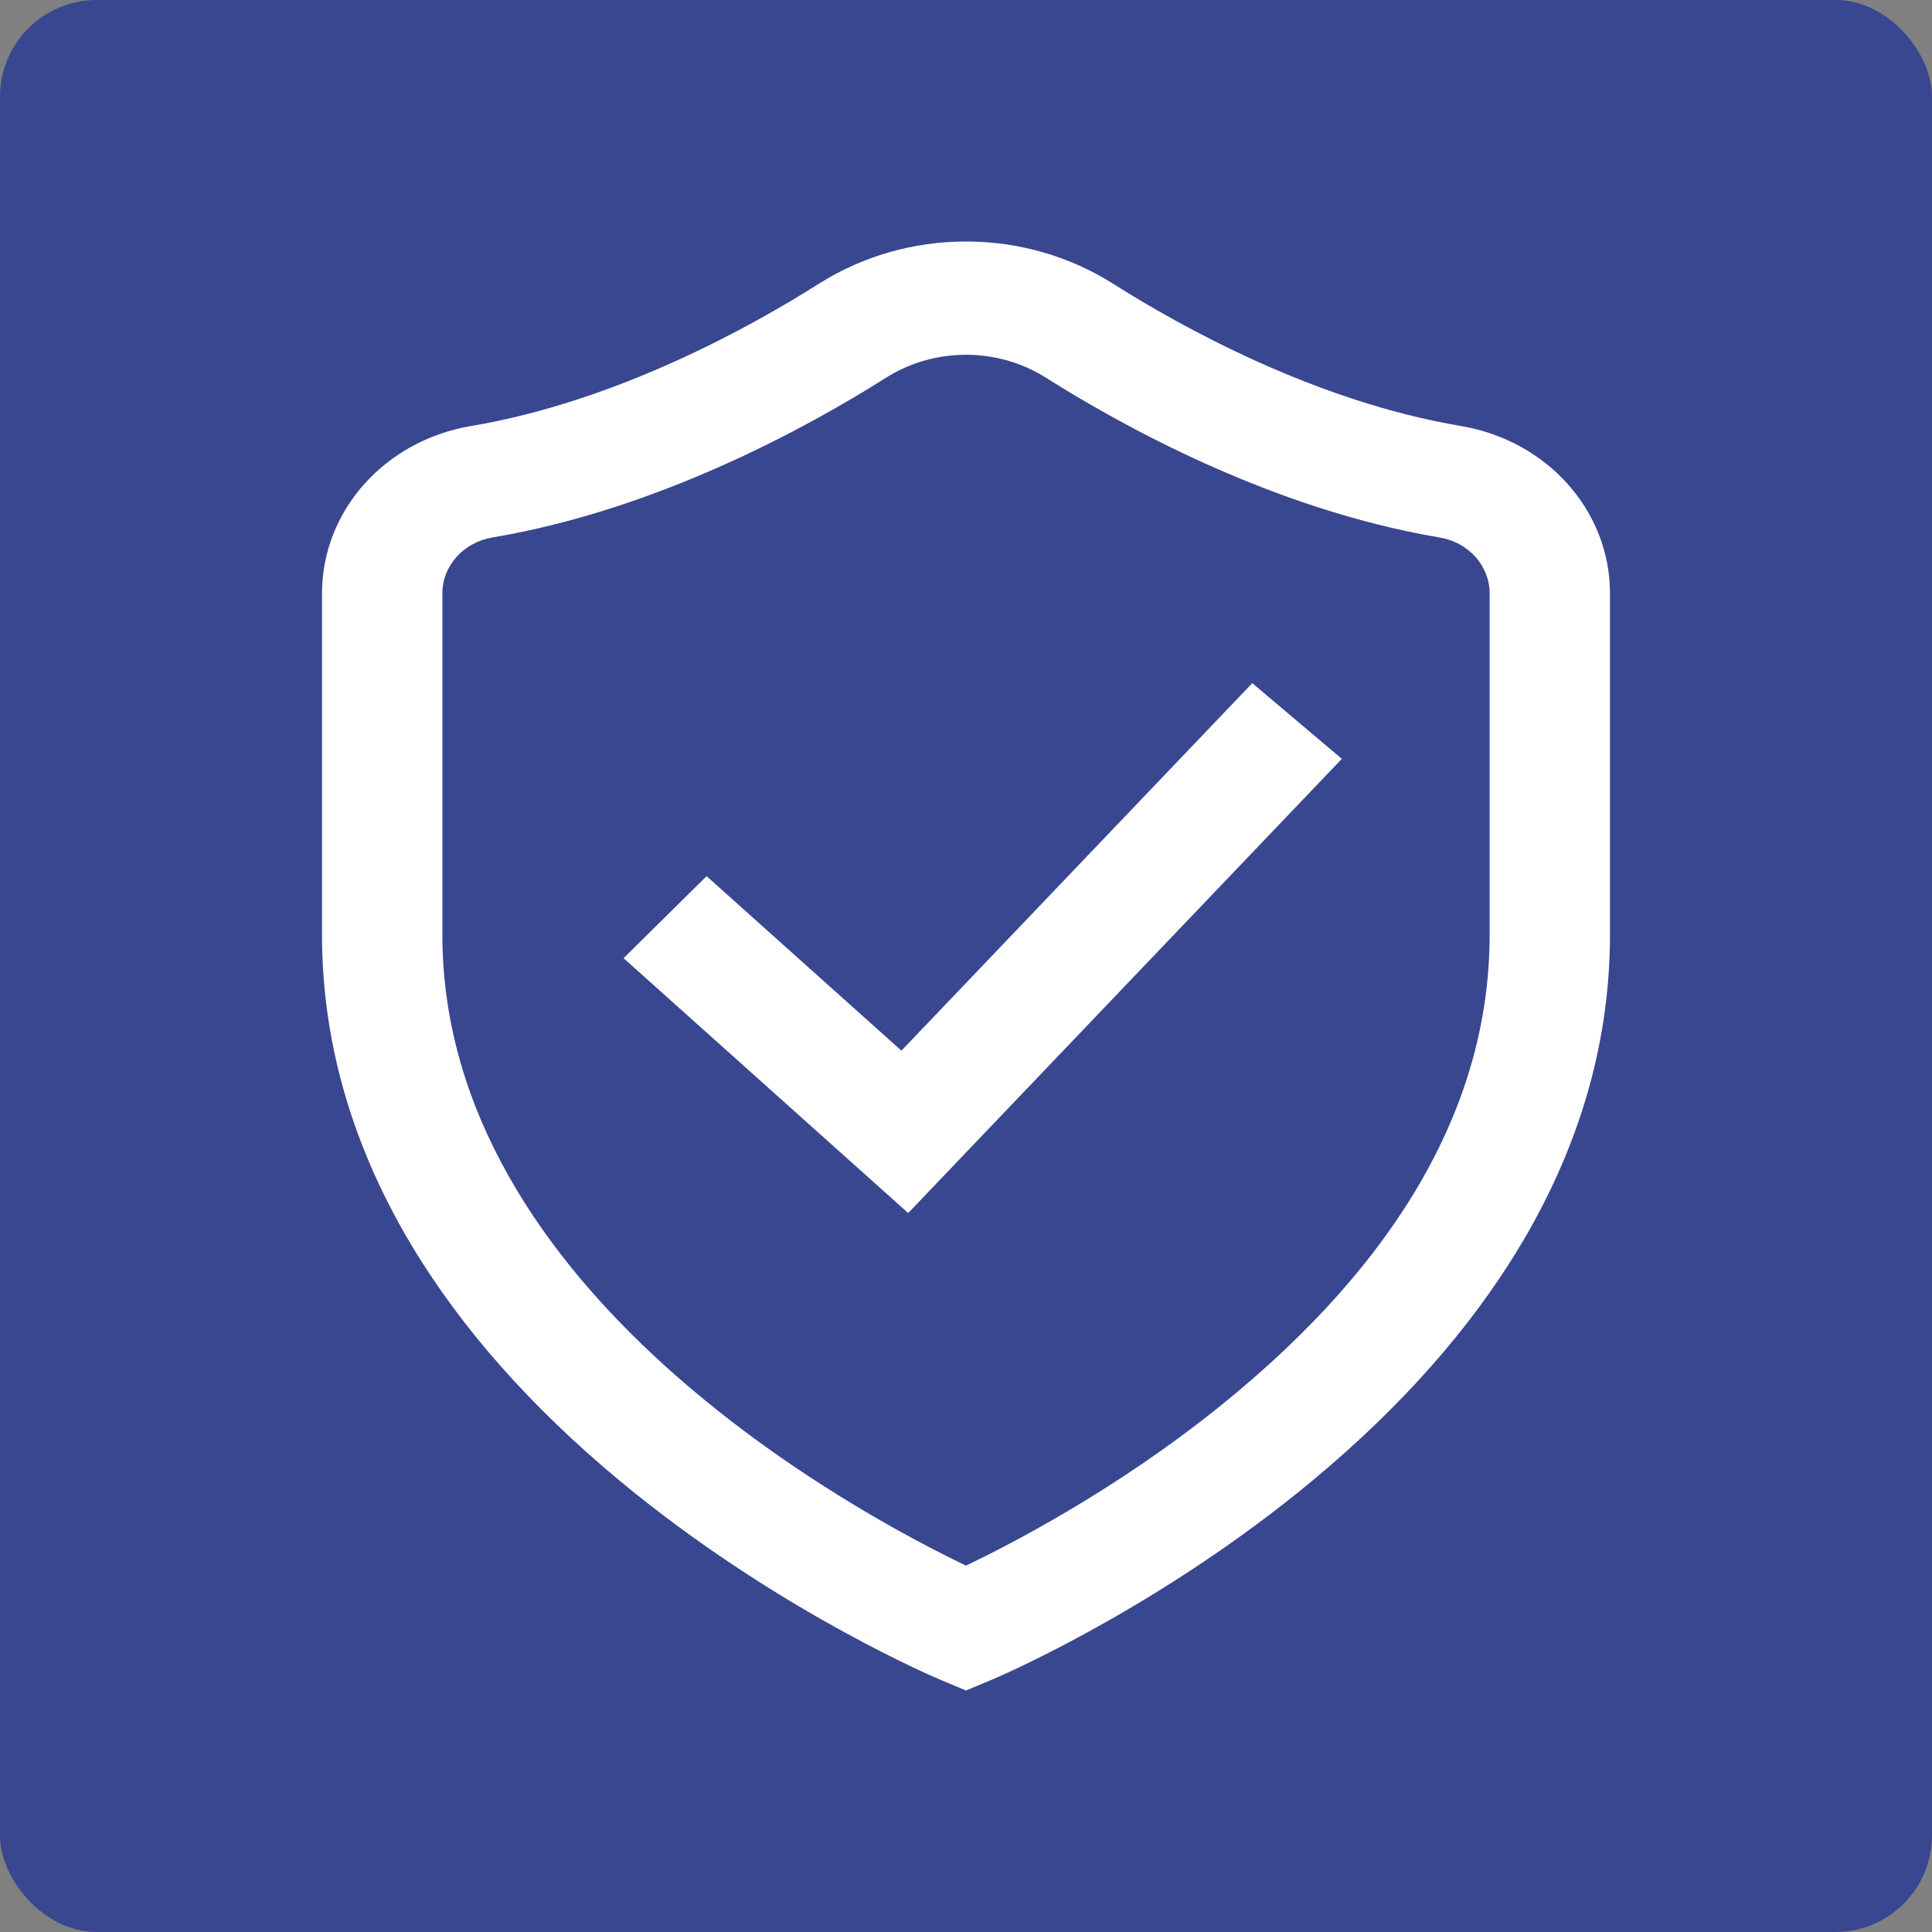 <svg xmlns="http://www.w3.org/2000/svg" width="40" height="40" viewBox="0 0 40 40">
  <rect x="0" y="0" width="40" height="40" fill="#808080" stroke="none"/>
  <g fill="none" fill-rule="evenodd">
    <rect width="40" height="40" fill="#394791" rx="2"/>
    <path fill="#FFF" d="M20,5 C21.09,5 22.145,5.304 23.053,5.879 C24.443,6.759 27.225,8.311 30.246,8.82 C32.035,9.121 33.333,10.578 33.333,12.283 L33.333,12.283 L33.333,19.355 C33.333,21.692 32.638,23.97 31.268,26.125 C30.196,27.812 28.71,29.423 26.853,30.916 C23.729,33.425 20.637,34.734 20.507,34.788 L20.507,34.788 L20,35 L19.493,34.788 C19.363,34.733 16.271,33.425 13.147,30.916 C11.29,29.423 9.804,27.812 8.732,26.125 C7.362,23.97 6.667,21.692 6.667,19.355 L6.667,19.355 L6.667,12.283 C6.667,10.578 7.965,9.121 9.754,8.82 C12.775,8.311 15.557,6.758 16.947,5.879 C17.855,5.304 18.91,5 20,5 Z M20,7.345 C19.408,7.345 18.833,7.51 18.338,7.824 C16.786,8.806 13.664,10.543 10.194,11.128 C9.594,11.229 9.159,11.715 9.159,12.283 L9.159,12.283 L9.159,19.355 C9.159,26.758 17.795,31.36 20,32.414 C20.959,31.956 23.137,30.827 25.281,29.095 C28.971,26.116 30.841,22.839 30.841,19.355 L30.841,19.355 L30.841,12.283 C30.841,11.714 30.406,11.229 29.806,11.128 C26.336,10.543 23.214,8.806 21.662,7.824 C21.167,7.51 20.592,7.345 20,7.345 Z M25.927,14.144 L27.781,15.711 L18.803,25.115 L12.91,19.838 L14.629,18.14 L18.663,21.753 L25.927,14.144 Z"/>
  </g>
</svg>
